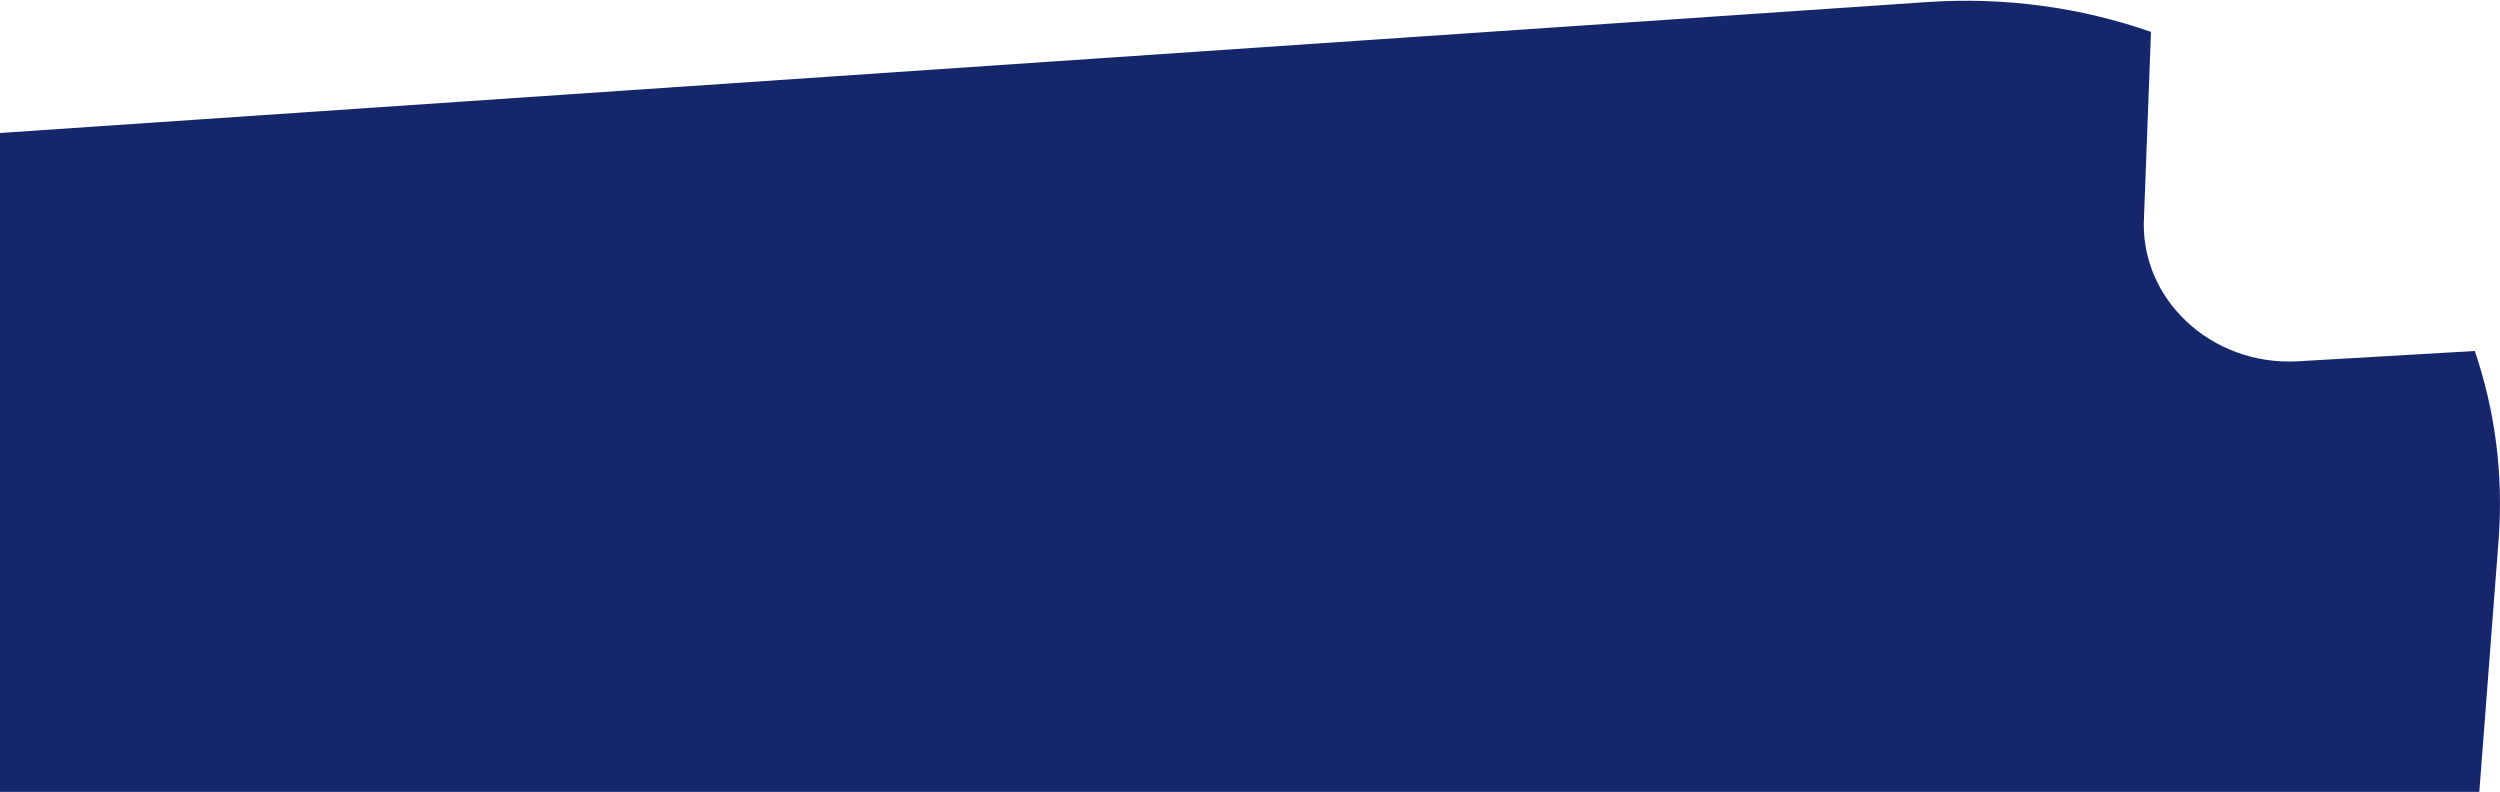 <svg width="1588" height="503" viewBox="0 0 1588 503" fill="none" xmlns="http://www.w3.org/2000/svg">
<path d="M1361.9 137.227L1366.31 20.256C1322.38 4.908 1274.18 -2.093 1223.93 1.324C774.931 31.825 325.934 62.326 -123.063 92.826L-157 609.42H1566.7C1573.49 520.712 1580.28 432.013 1587.09 343.305C1590.31 301.161 1584.77 260.558 1572.01 222.945C1534.63 225.127 1497.26 227.3 1459.88 229.482C1404.41 232.713 1358.47 189.454 1361.91 137.227H1361.9Z" fill="#15276A"/>
</svg>
